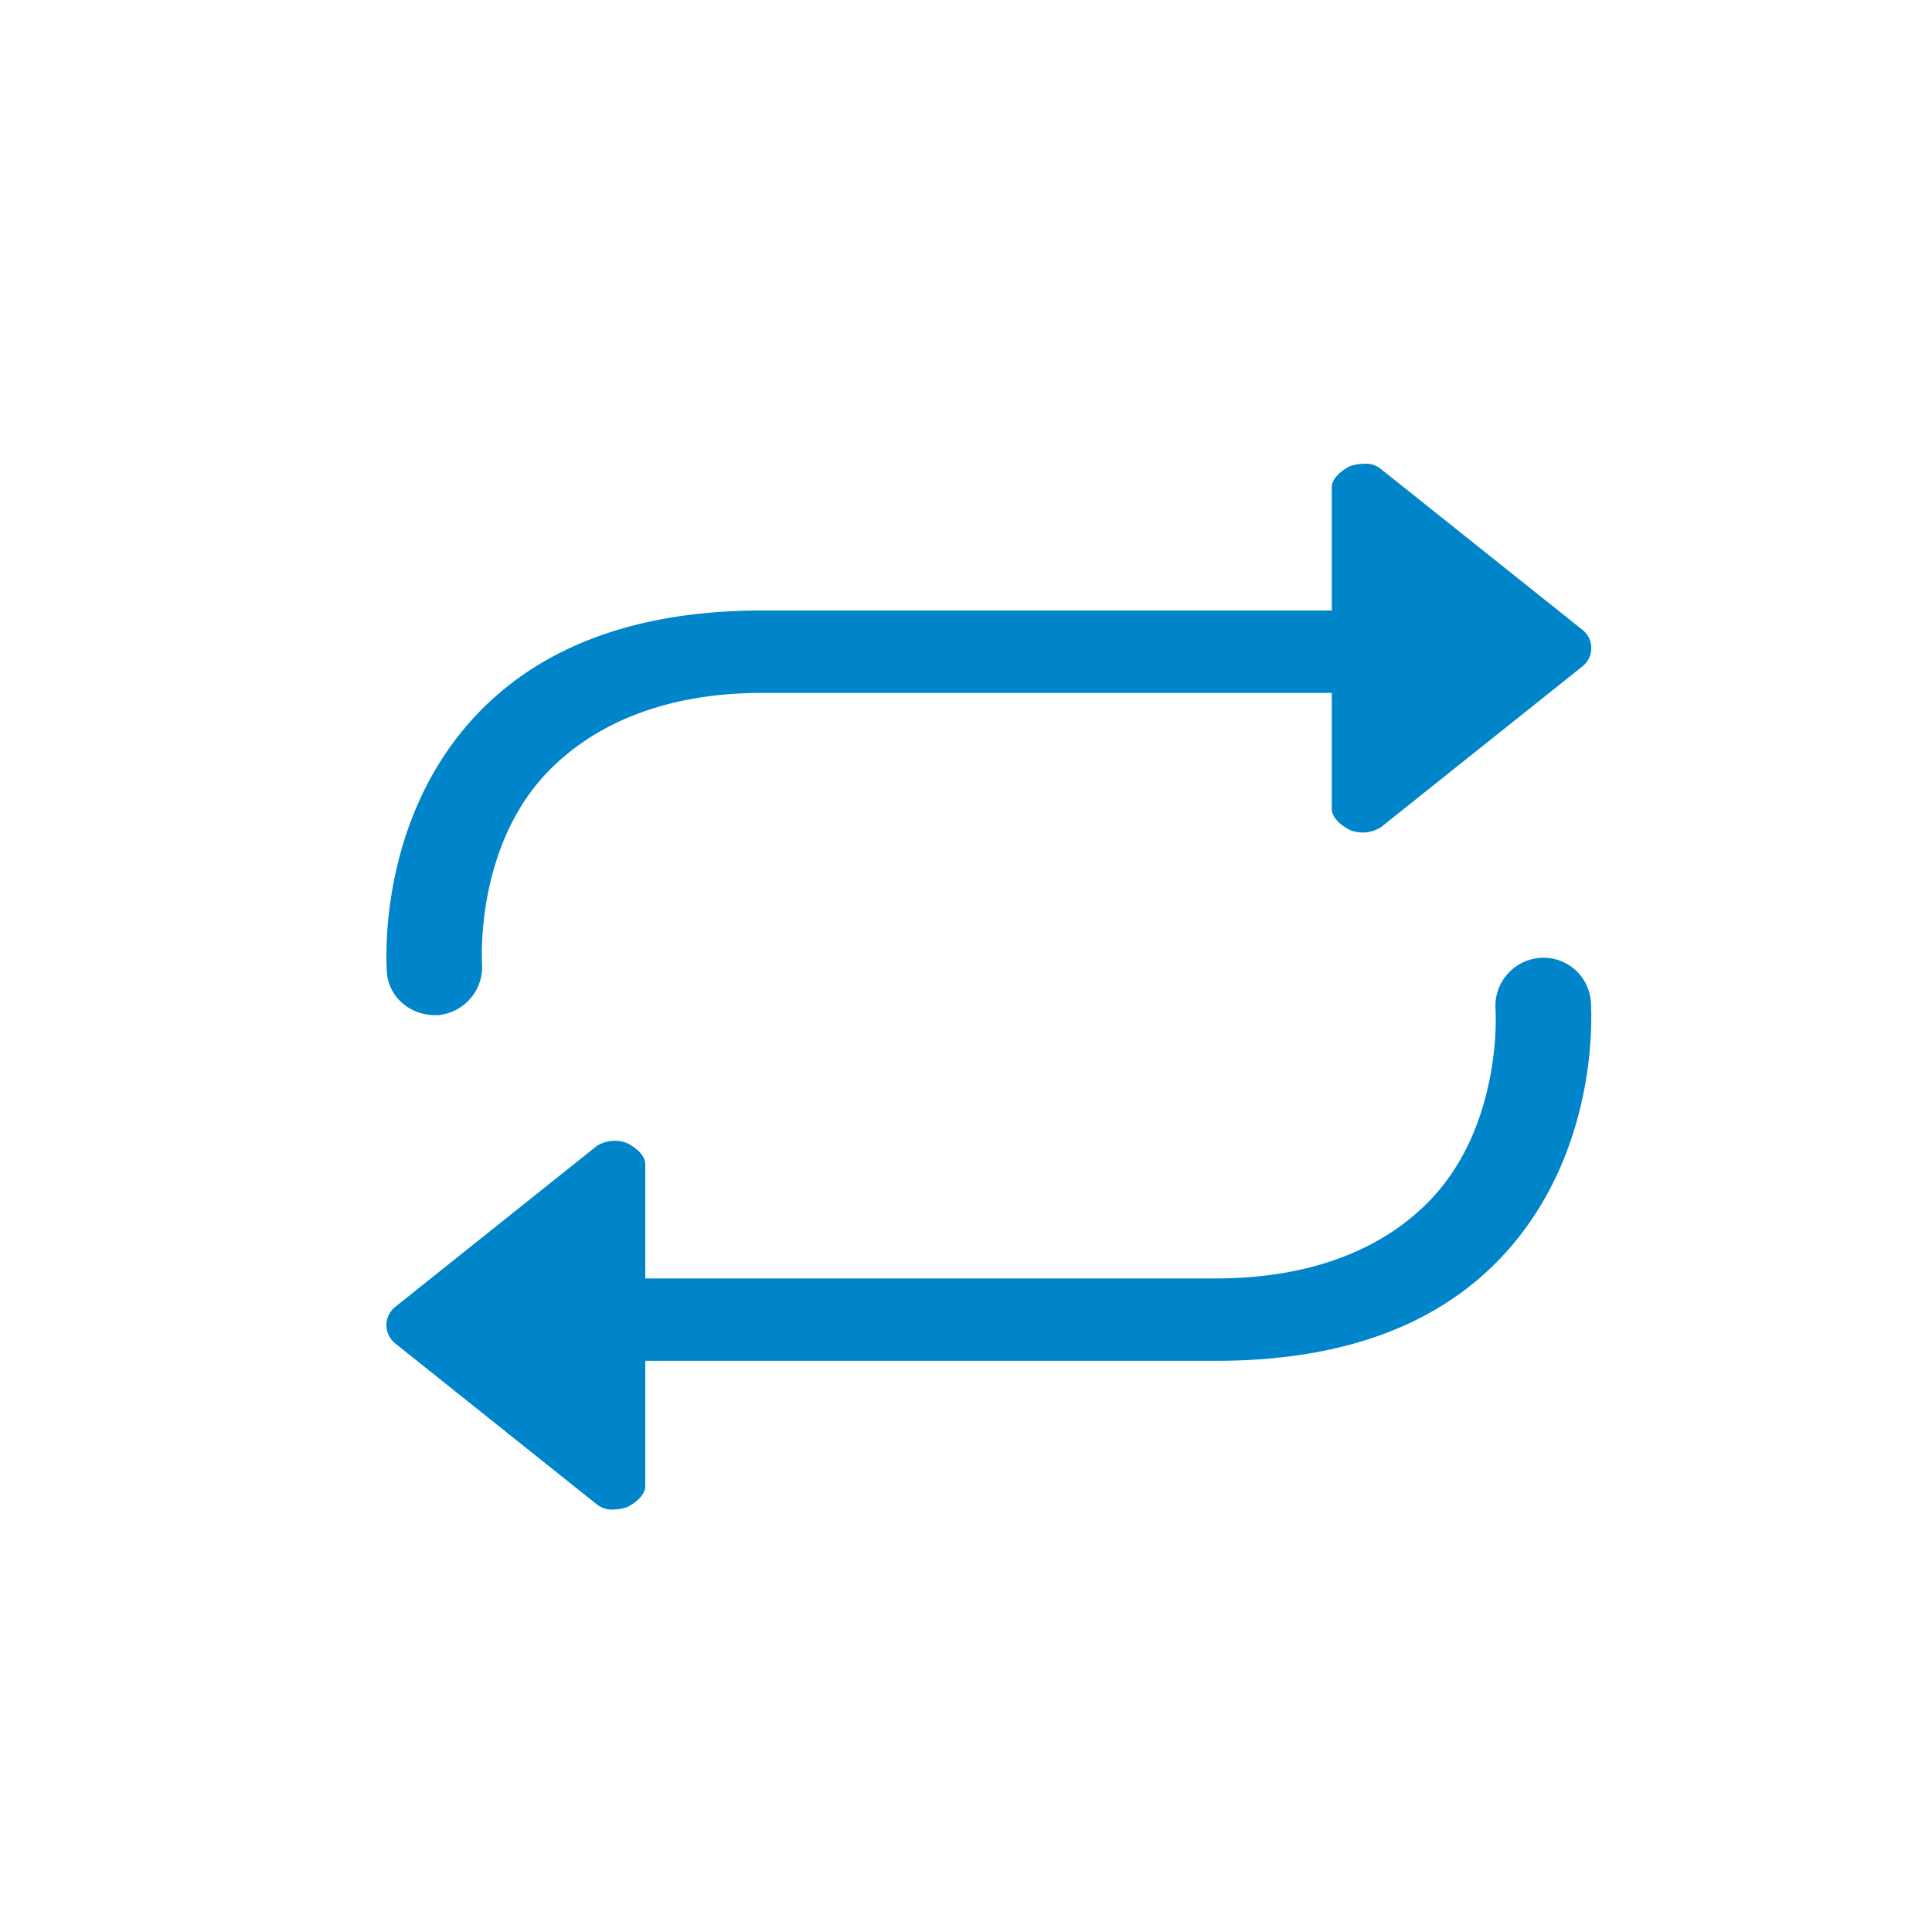 <svg xmlns="http://www.w3.org/2000/svg" width="25" height="25" viewBox="0 0 25 25">
    <path fill="#0085CA" fill-rule="evenodd" d="M19.923 12.395a.614.614 0 0 1 .661.55c.007.08.142 1.937-1.147 3.314-.854.91-2.1 1.35-3.706 1.35H8.35v1.62c0 .117-.131.224-.239.275a.641.641 0 0 1-.195.03.312.312 0 0 1-.194-.068l-2.608-2.082a.303.303 0 0 1 0-.473l2.608-2.082a.432.432 0 0 1 .39-.038c.107.05.238.157.238.274v1.478h7.38c1.242 0 2.182-.384 2.792-1.03.923-.979.832-2.438.83-2.452a.625.625 0 0 1 .57-.666zm-14.255.74c-.333.02-.634-.214-.661-.548-.006-.08-.141-1.949 1.147-3.325.854-.91 2.1-1.362 3.706-1.362h7.373V6.304c0-.117.135-.224.242-.274a.664.664 0 0 1 .2-.03c.069 0 .137.023.193.068l2.609 2.082a.302.302 0 0 1 0 .473l-2.609 2.082a.44.44 0 0 1-.393.038c-.107-.05-.242-.158-.242-.275V8.966H9.86c-1.242 0-2.182.397-2.792 1.043-.923.978-.831 2.443-.83 2.458a.628.628 0 0 1-.57.669z"/>
</svg>
